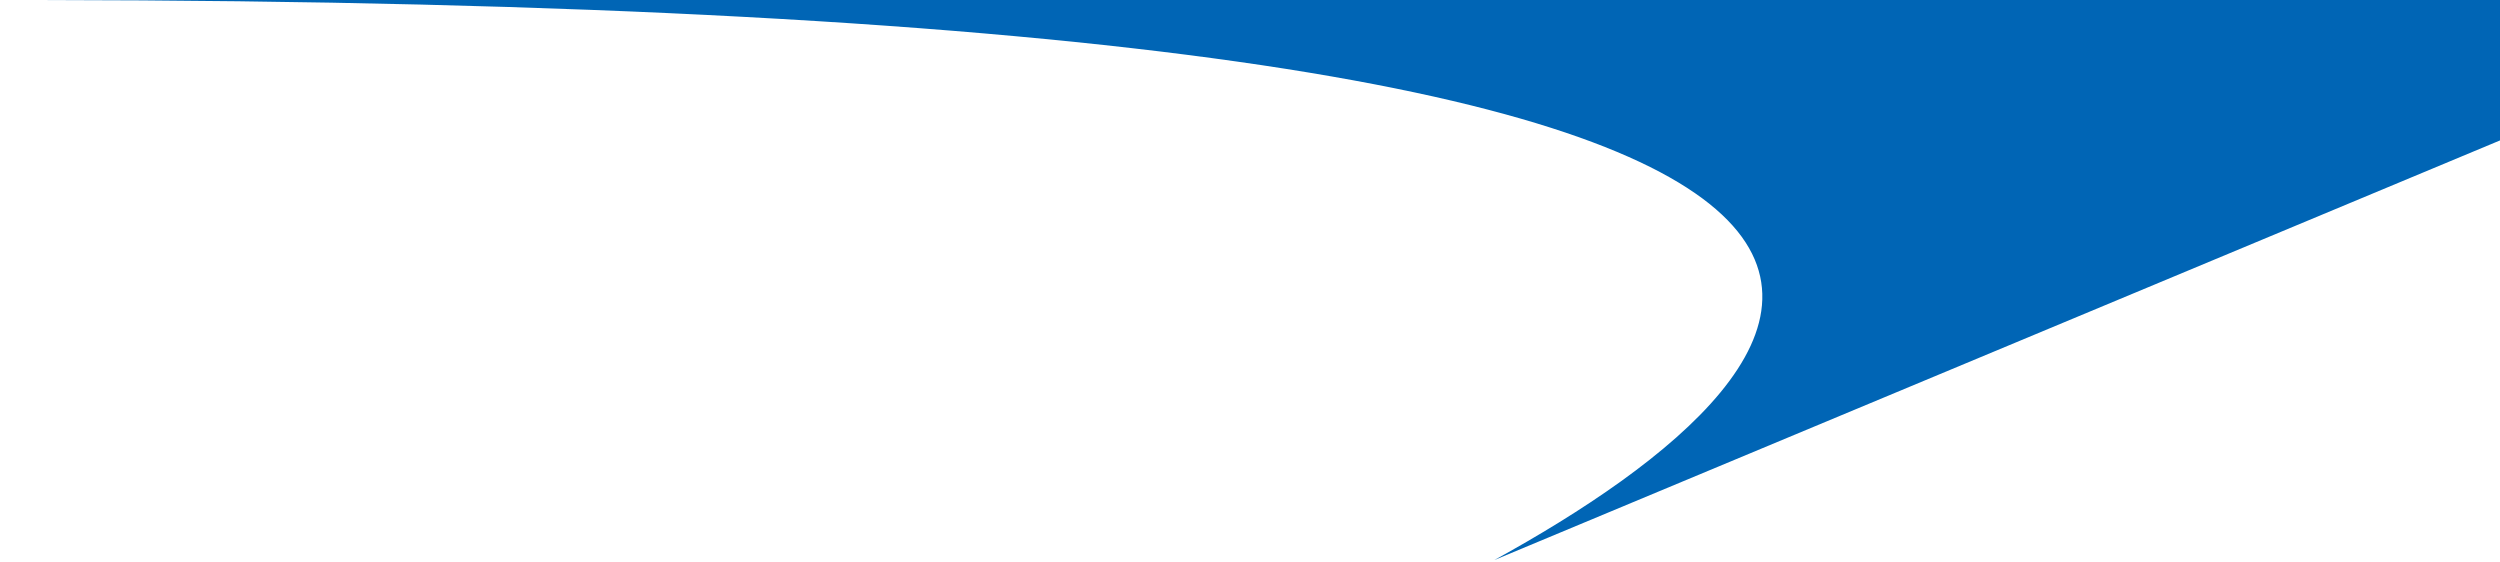 <svg width="1540" height="346" viewBox="0 0 1540 346" fill="none" xmlns="http://www.w3.org/2000/svg">
<path d="M0 0.007C8.616 -0.002 17.168 -0.002 25.657 0.007H1540V86.499L920.5 345.001C1134.65 227.246 1368.62 1.43 25.657 0.007H0Z" fill="#0065B5"/>
</svg>

